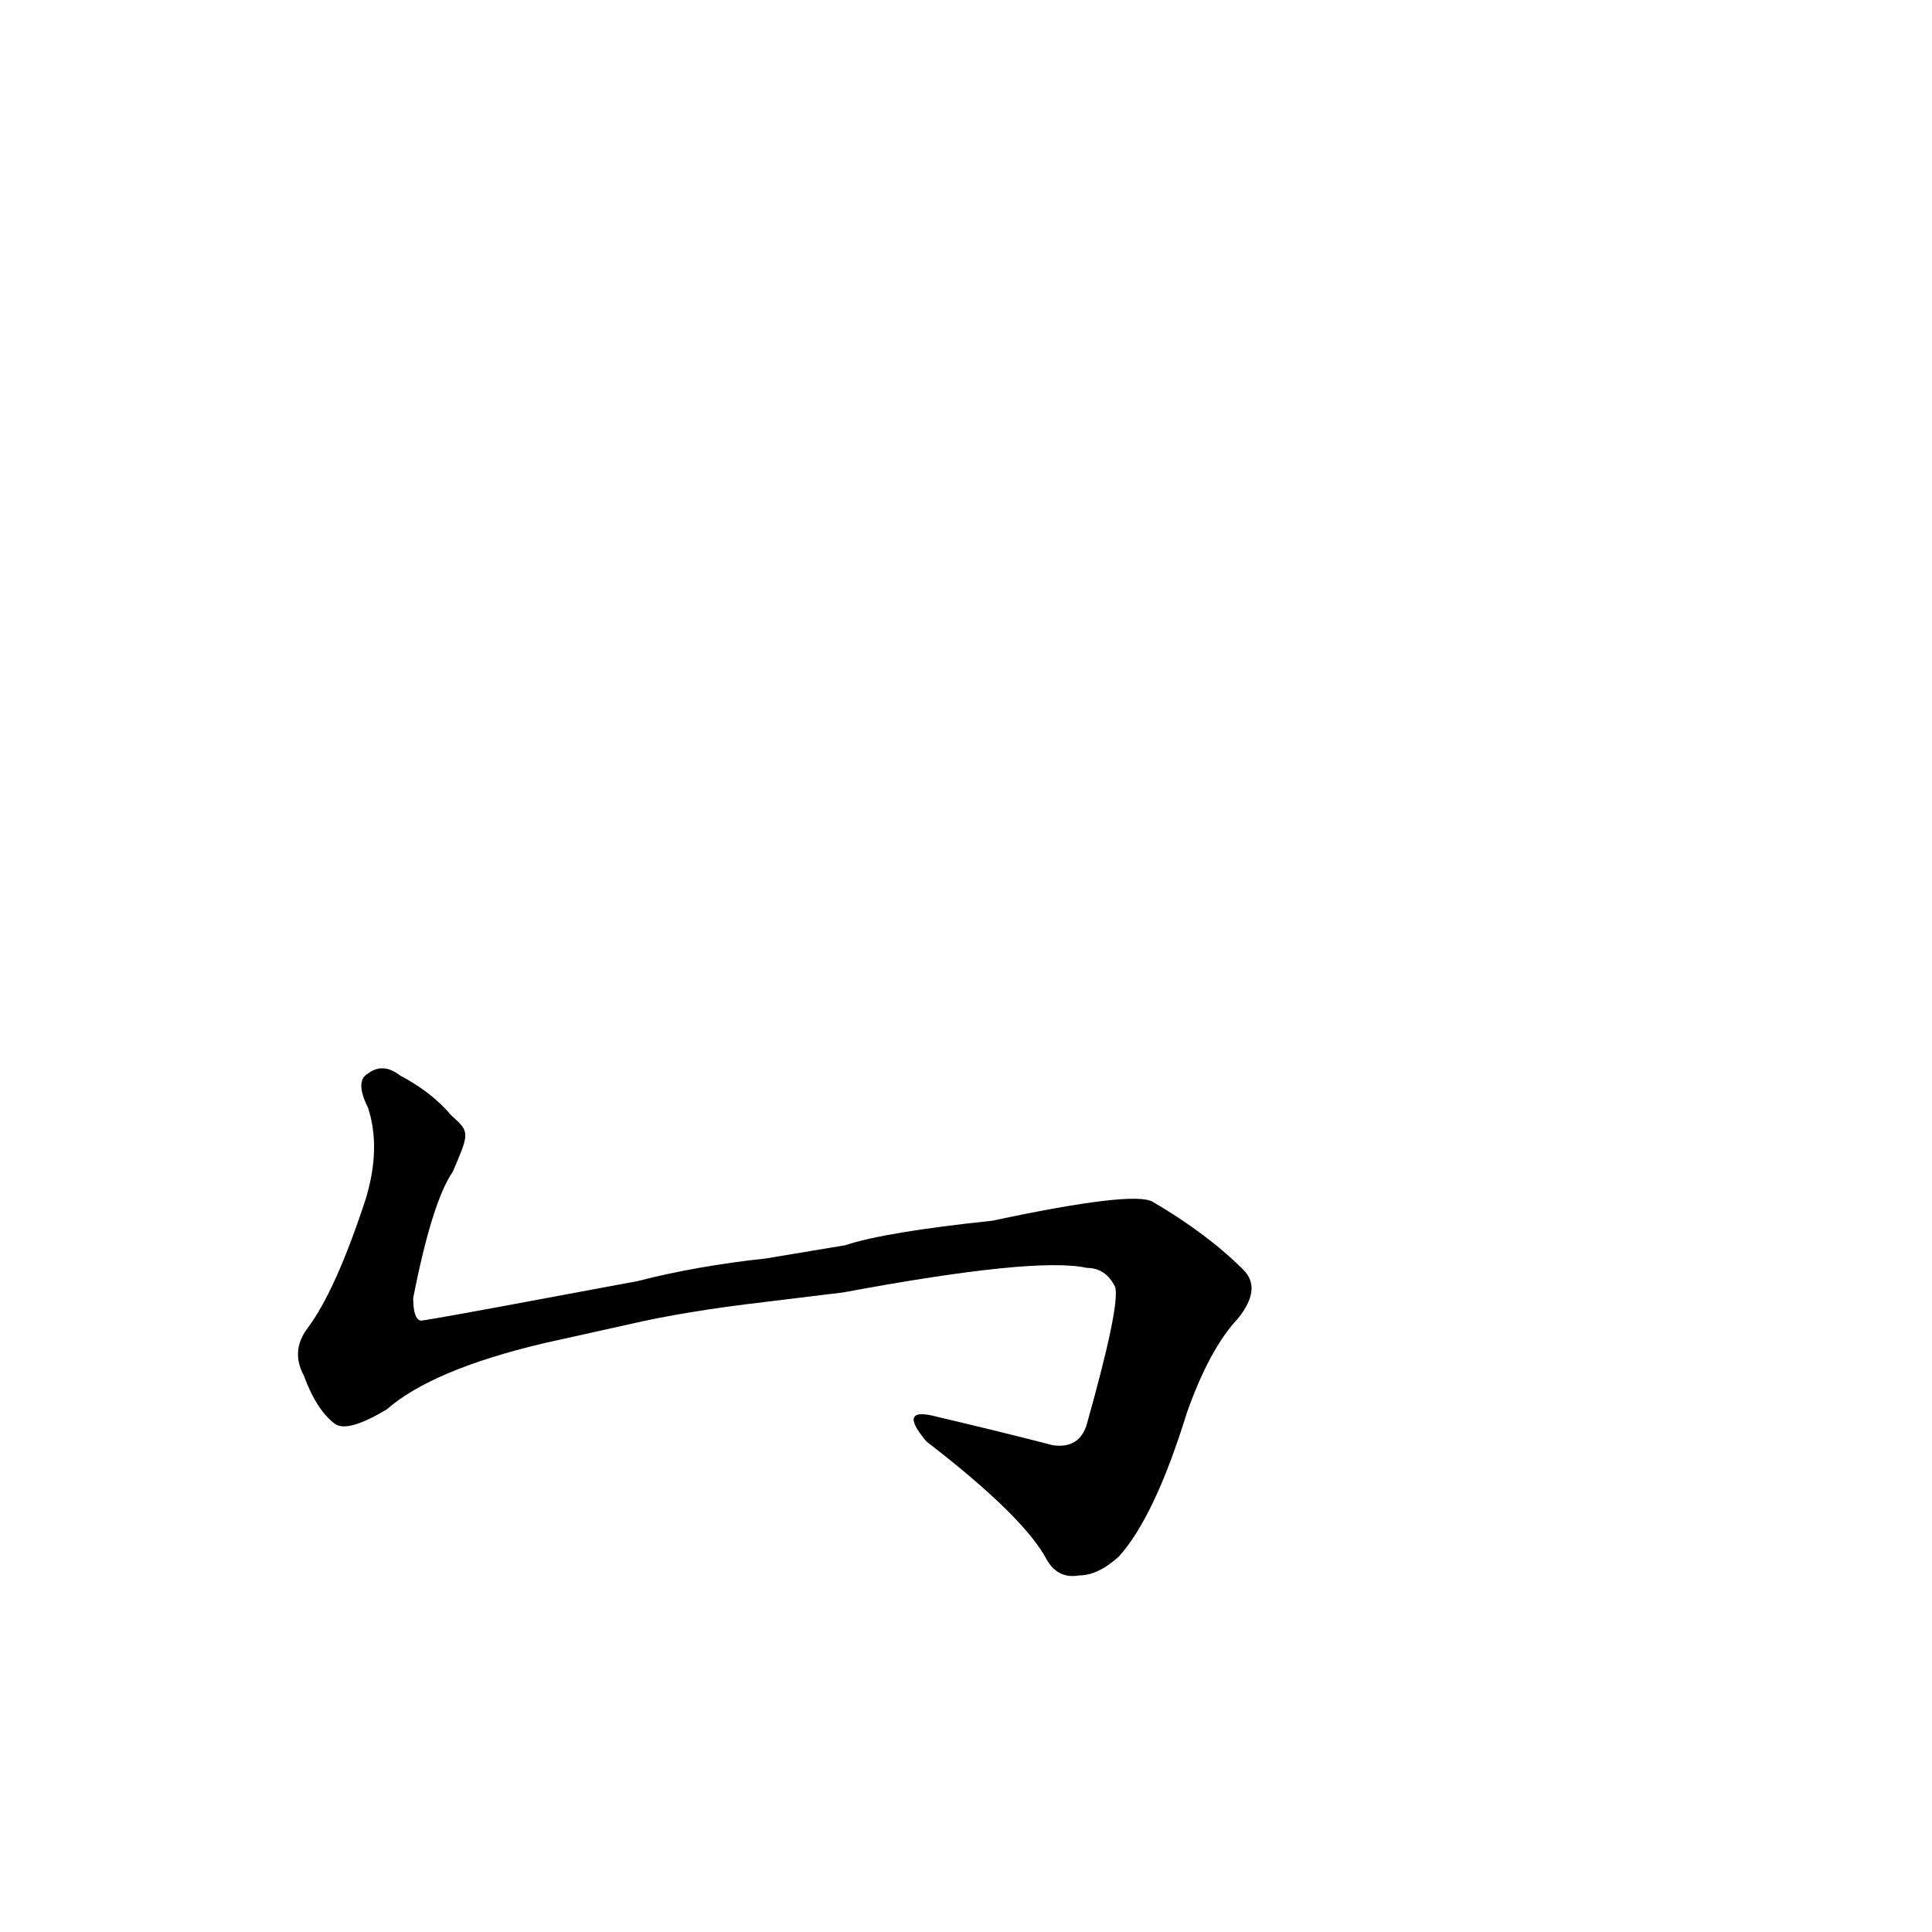 <?xml version='1.0' encoding='utf-8'?>
<svg xmlns="http://www.w3.org/2000/svg" version="1.1" viewBox="0 0 1024 1024"><g transform="scale(1, -1) translate(0, -900)"><path d="M 447 215 Q 549 234 576 228 Q 586 228 591 218 Q 594 209 576 145 Q 572 132 558 134 Q 531 141 497 149 Q 475 155 491 136 Q 543 96 555 73 Q 561 63 572 65 Q 582 65 593 75 Q 612 96 629 151 Q 641 185 656 201 Q 669 217 659 227 Q 640 246 611 263 Q 601 269 526 253 Q 469 247 448 240 L 406 233 Q 369 229 338 221 L 295 213 Q 231 201 223 200 Q 219 201 219 212 Q 229 263 240 279 C 249 300 249 300 239 309 Q 229 321 212 330 Q 203 337 195 331 Q 188 327 195 313 Q 202 292 194 265 Q 178 216 163 196 Q 154 184 161 171 Q 168 152 178 145 Q 185 141 205 153 Q 229 174 288 188 L 333 198 Q 363 205 406 210 L 447 215 Z" fill="black" /></g></svg>